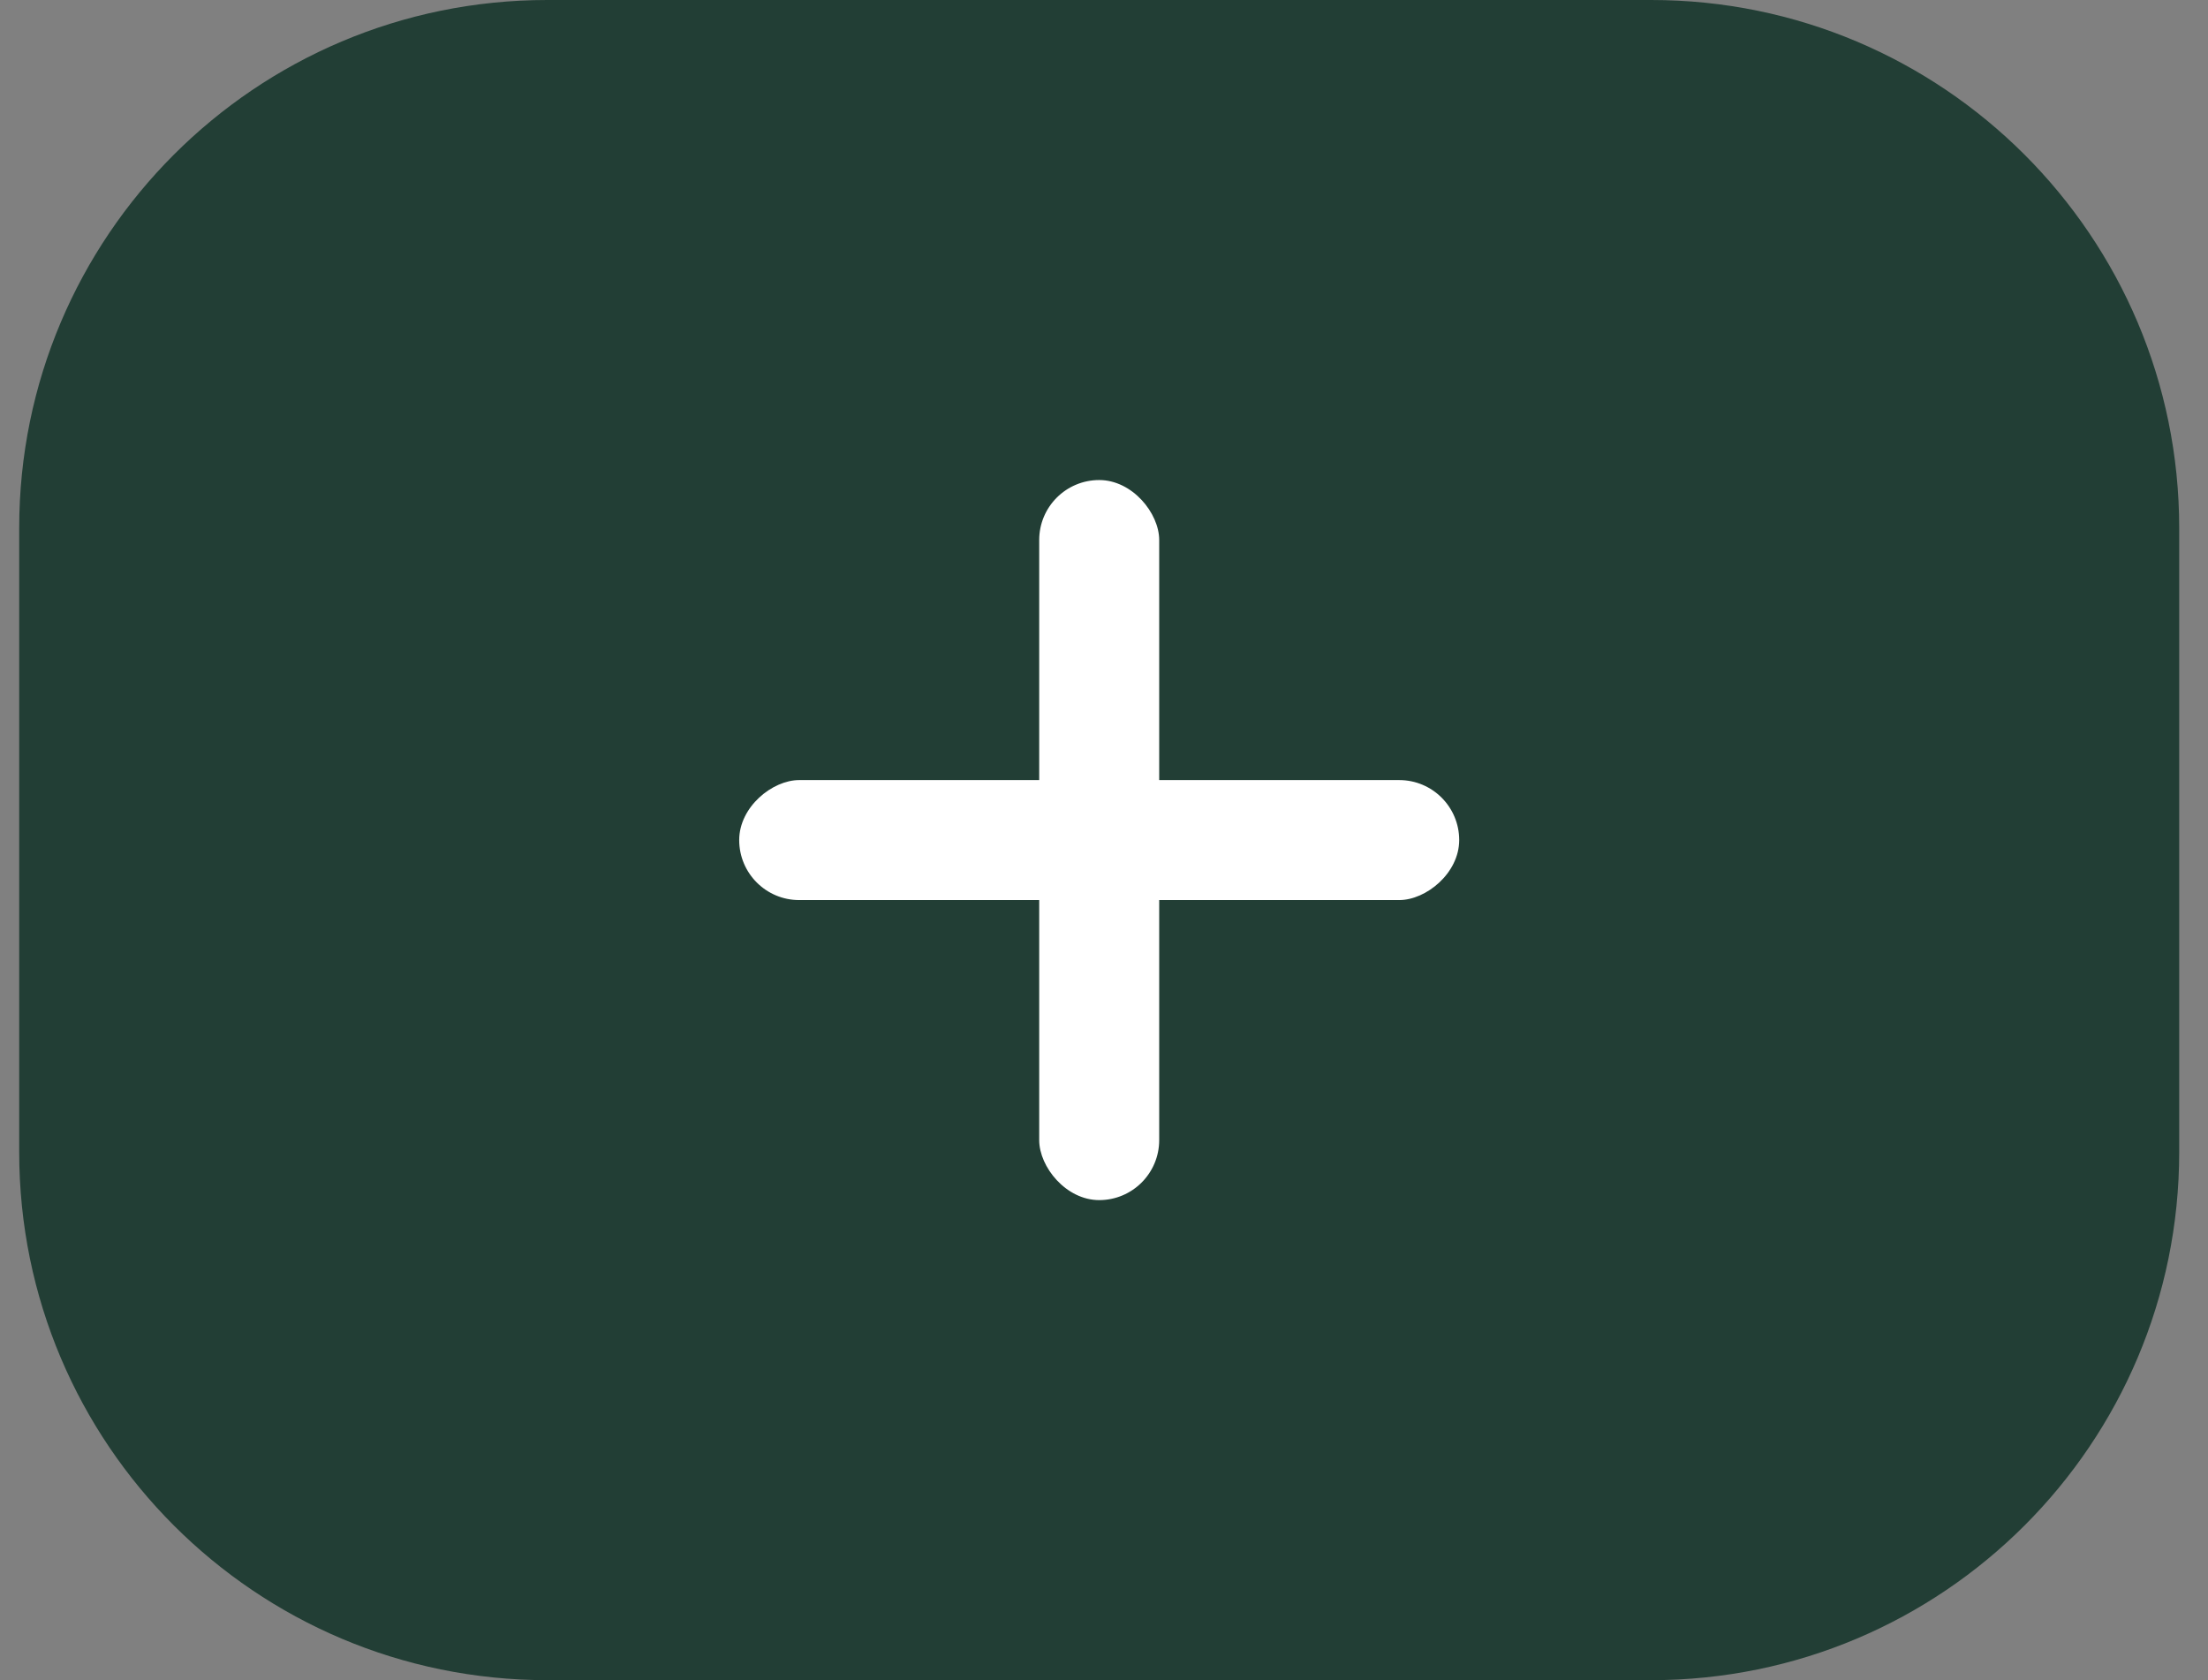 <svg width="46" height="35" viewBox="0 0 46 35" fill="none" xmlns="http://www.w3.org/2000/svg">
<rect x="0" y="0" width="46" height="35" fill="#808080" stroke="none"/>
<path d="M0.4 11C0.4 4.925 5.325 0 11.4 0H34.4C40.475 0 45.4 4.925 45.4 11V24C45.4 30.075 40.475 35 34.4 35H11.4C5.325 35 0.4 30.075 0.4 24V11Z" fill="#223E35"/>
<rect x="21.65" y="10" width="2.5" height="15" rx="1.25" fill="white"/>
<rect x="15.4" y="18.75" width="2.5" height="15" rx="1.25" transform="rotate(-90 15.4 18.75)" fill="white"/>
</svg>
